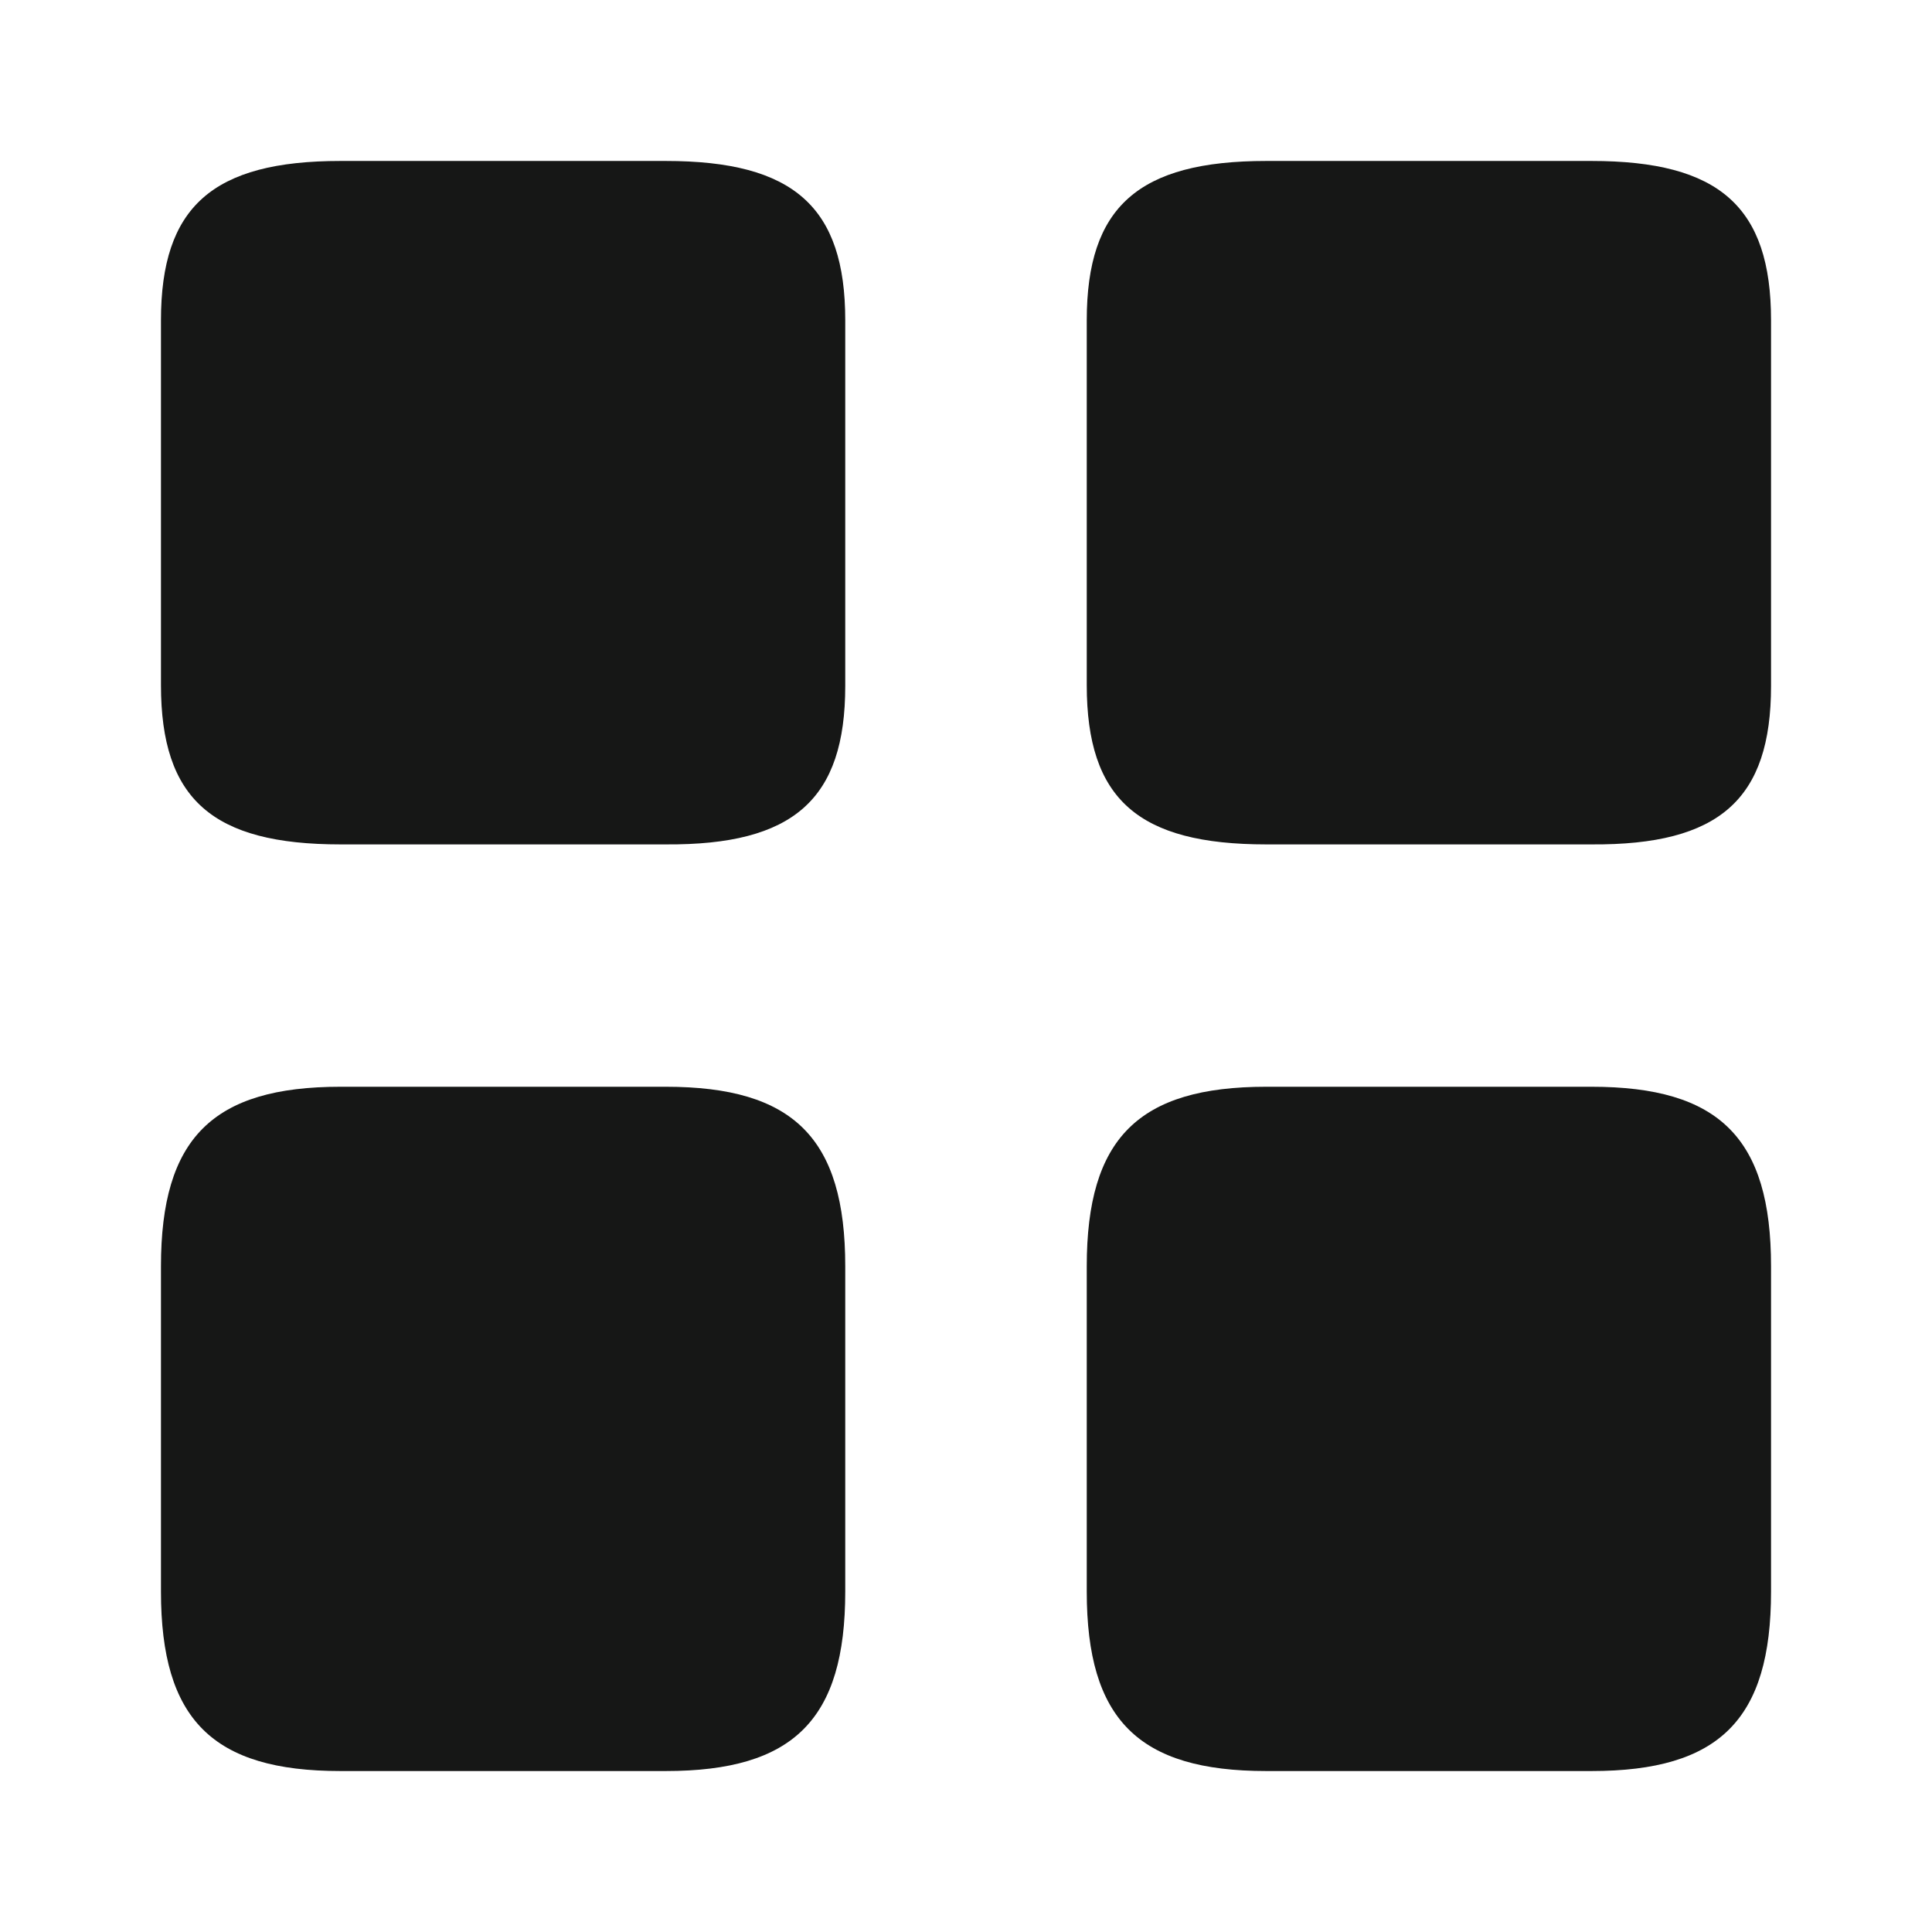 <svg width="16" height="16" viewBox="0 0 16 16" fill="none" xmlns="http://www.w3.org/2000/svg">
<path d="M14.667 5.68V2.653C14.667 1.713 14.24 1.333 13.18 1.333H10.487C9.427 1.333 9 1.713 9 2.653V5.673C9 6.62 9.427 6.993 10.487 6.993H13.18C14.24 7 14.667 6.62 14.667 5.68Z" fill="#161716"/>
<path d="M14.667 13.18V10.487C14.667 9.427 14.24 9 13.18 9H10.487C9.427 9 9 9.427 9 10.487V13.18C9 14.24 9.427 14.667 10.487 14.667H13.18C14.24 14.667 14.667 14.24 14.667 13.18Z" fill="#161716"/>
<path d="M7 5.68V2.653C7 1.713 6.573 1.333 5.513 1.333H2.82C1.76 1.333 1.333 1.713 1.333 2.653V5.673C1.333 6.62 1.76 6.993 2.82 6.993H5.513C6.573 7 7 6.62 7 5.68Z" fill="#161716"/>
<path d="M7 13.18V10.487C7 9.427 6.573 9 5.513 9H2.82C1.76 9 1.333 9.427 1.333 10.487V13.18C1.333 14.24 1.76 14.667 2.82 14.667H5.513C6.573 14.667 7 14.24 7 13.18Z" fill="#161716"/>
</svg>
